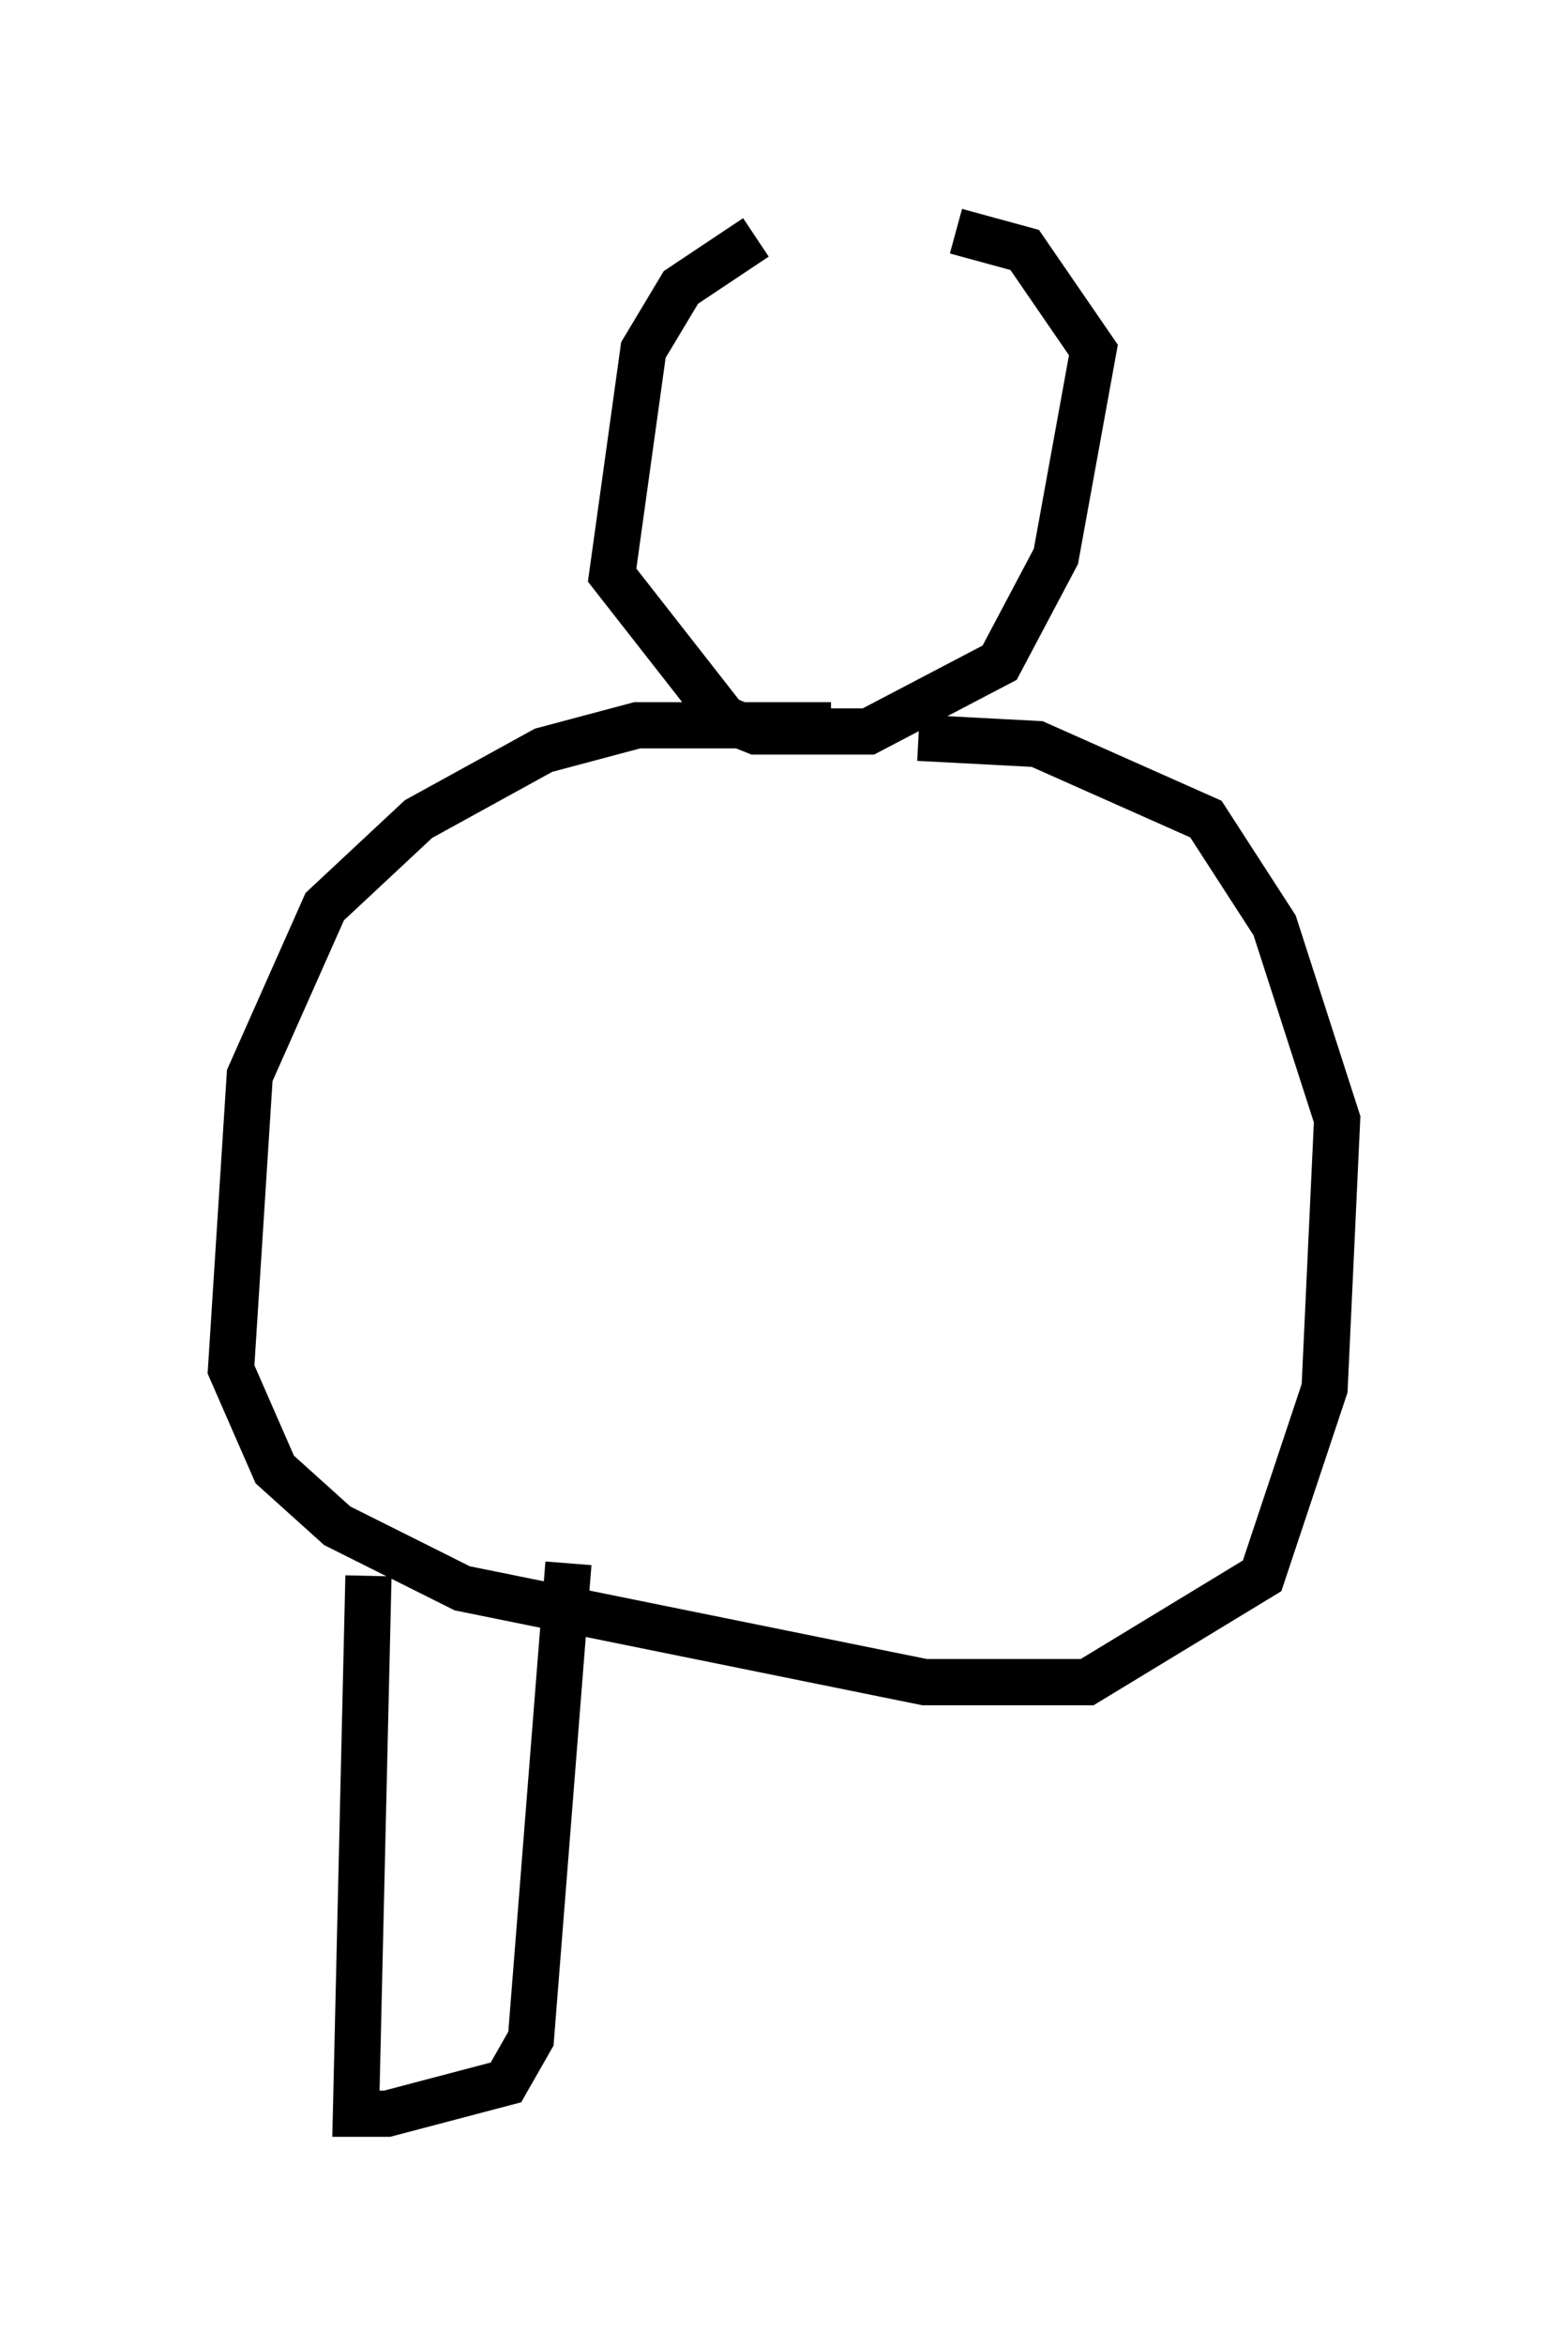 <?xml version="1.0" encoding="utf-8" ?>
<svg baseProfile="full" height="50.73" version="1.1" width="33.951" xmlns="http://www.w3.org/2000/svg" xmlns:ev="http://www.w3.org/2001/xml-events" xmlns:xlink="http://www.w3.org/1999/xlink"><defs /><rect fill="white" height="50.73" width="33.951" x="0" y="0" /><path d="M20.832, 5.271 m-4.465, -0.135 l-1.624, 1.083 -0.812, 1.353 l-0.677, 4.871 2.436, 3.112 l0.677, 0.271 2.436, 0.0 l2.842, -1.488 1.218, -2.3 l0.812, -4.465 -1.488, -2.165 l-1.488, -0.406 m-2.706, 10.69 l-4.195, 0.0 -2.03, 0.541 l-2.706, 1.488 -2.03, 1.894 l-1.624, 3.654 -0.406, 6.36 l0.947, 2.165 1.353, 1.218 l2.706, 1.353 10.013, 2.03 l3.518, 0.0 3.789, -2.3 l1.353, -4.059 0.271, -5.819 l-1.353, -4.195 -1.488, -2.3 l-3.654, -1.624 -2.571, -0.135 m-11.908, 18.132 l-0.271, 11.637 0.677, 0.0 l2.571, -0.677 0.541, -0.947 l0.812, -10.284 " fill="none" stroke="black" stroke-width="1" /></svg>